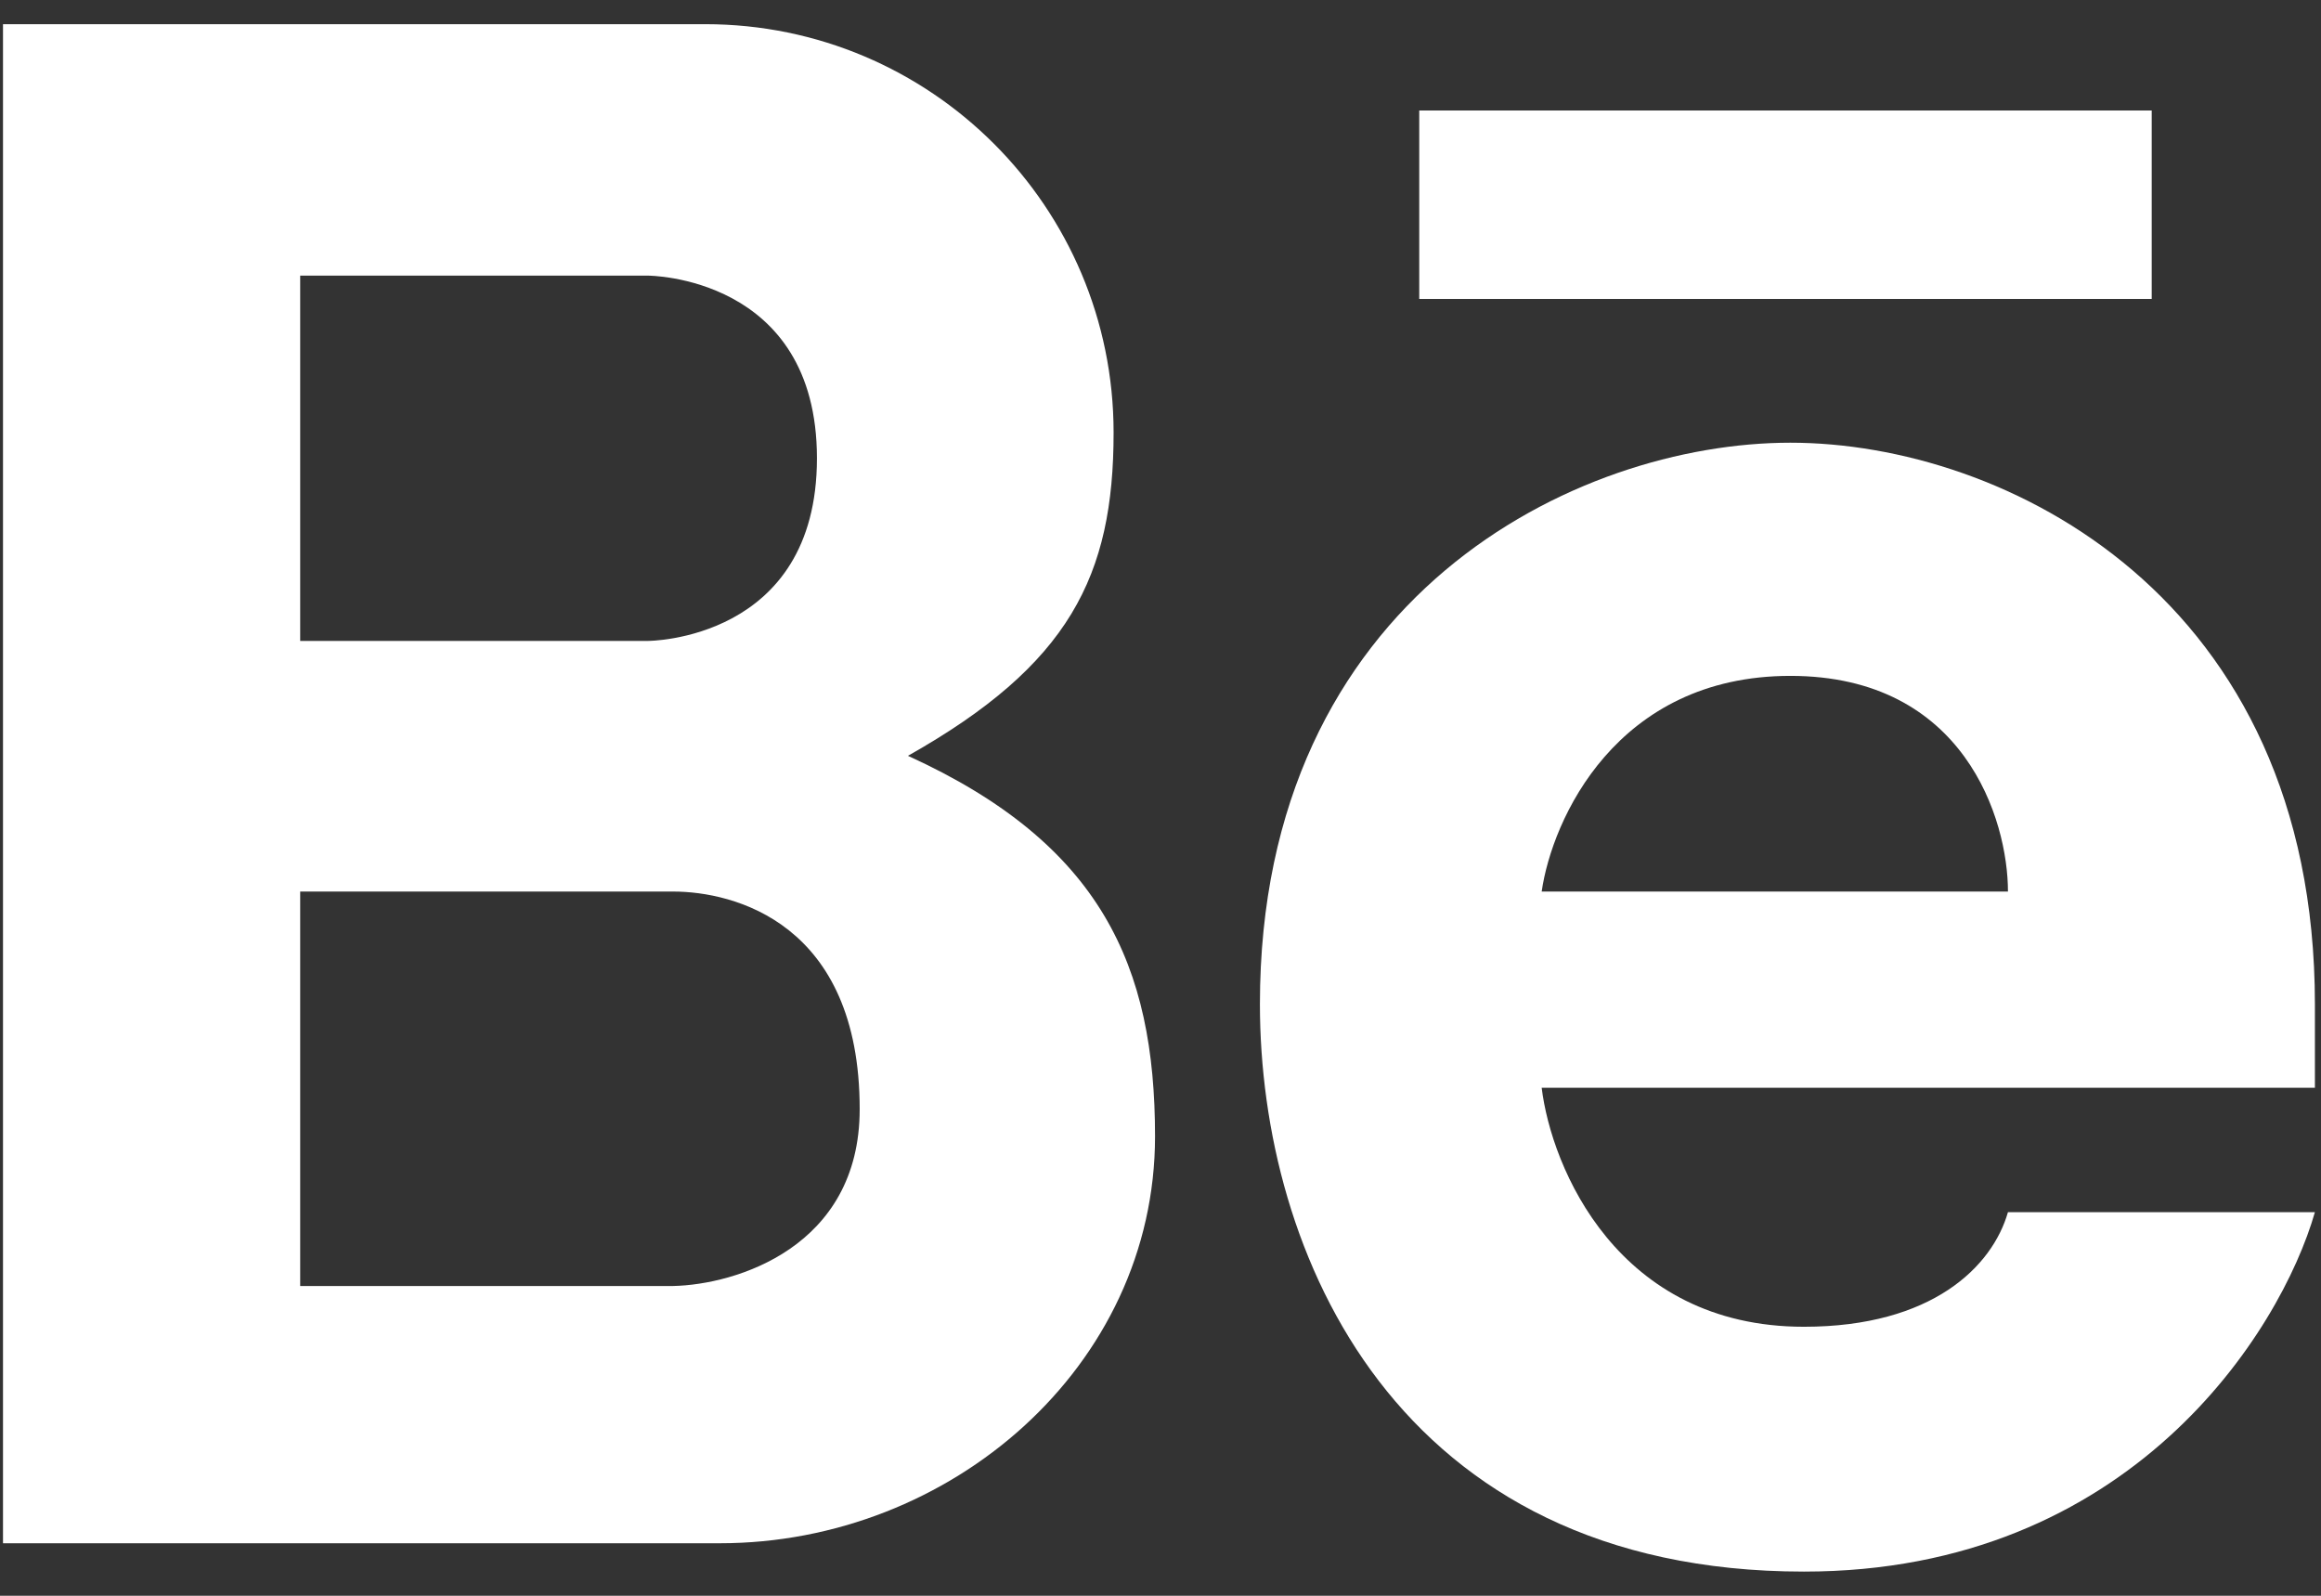 <svg width="48" height="33" viewBox="0 0 48 33" fill="none" xmlns="http://www.w3.org/2000/svg">
<rect x="0" y="0" width="48" height="33" fill="#333333" stroke="none"/>
<path fill-rule="evenodd" clip-rule="evenodd" d="M0.062 31.914V0.5H14.585C19.249 0.5 23.03 4.281 23.03 8.946C23.03 11.91 22.119 13.746 18.777 15.63C22.776 17.452 23.887 19.977 23.887 23.5C23.887 28.265 19.654 31.914 14.888 31.914H0.062ZM6.208 5.7V13.254H13.4C13.4 13.254 16.895 13.254 16.895 9.477C16.895 5.7 13.4 5.7 13.4 5.7H6.208ZM6.208 26.594V18.437H13.922C15.168 18.437 17.779 19.08 17.779 22.937C17.779 25.798 15.208 26.567 13.922 26.594H6.208Z" fill="white"/>
<path fill-rule="evenodd" clip-rule="evenodd" d="M37.026 9.155C32.606 9.155 26.056 12.33 26.056 20.767C26.056 25.905 28.869 32.5 37.307 32.5C44.057 32.5 47.164 27.544 47.874 25.067H41.526C41.204 26.192 39.959 27.437 37.307 27.437C33.45 27.437 32.084 24.143 31.883 22.495H47.874V20.767C47.874 12.33 41.445 9.155 37.026 9.155ZM37.026 13.977C33.425 13.977 32.097 16.95 31.883 18.437H41.526C41.526 16.95 40.626 13.977 37.026 13.977Z" fill="white"/>
<path d="M29.351 2.285V6.182H44.499V2.285H29.351Z" fill="white"/>
</svg>
